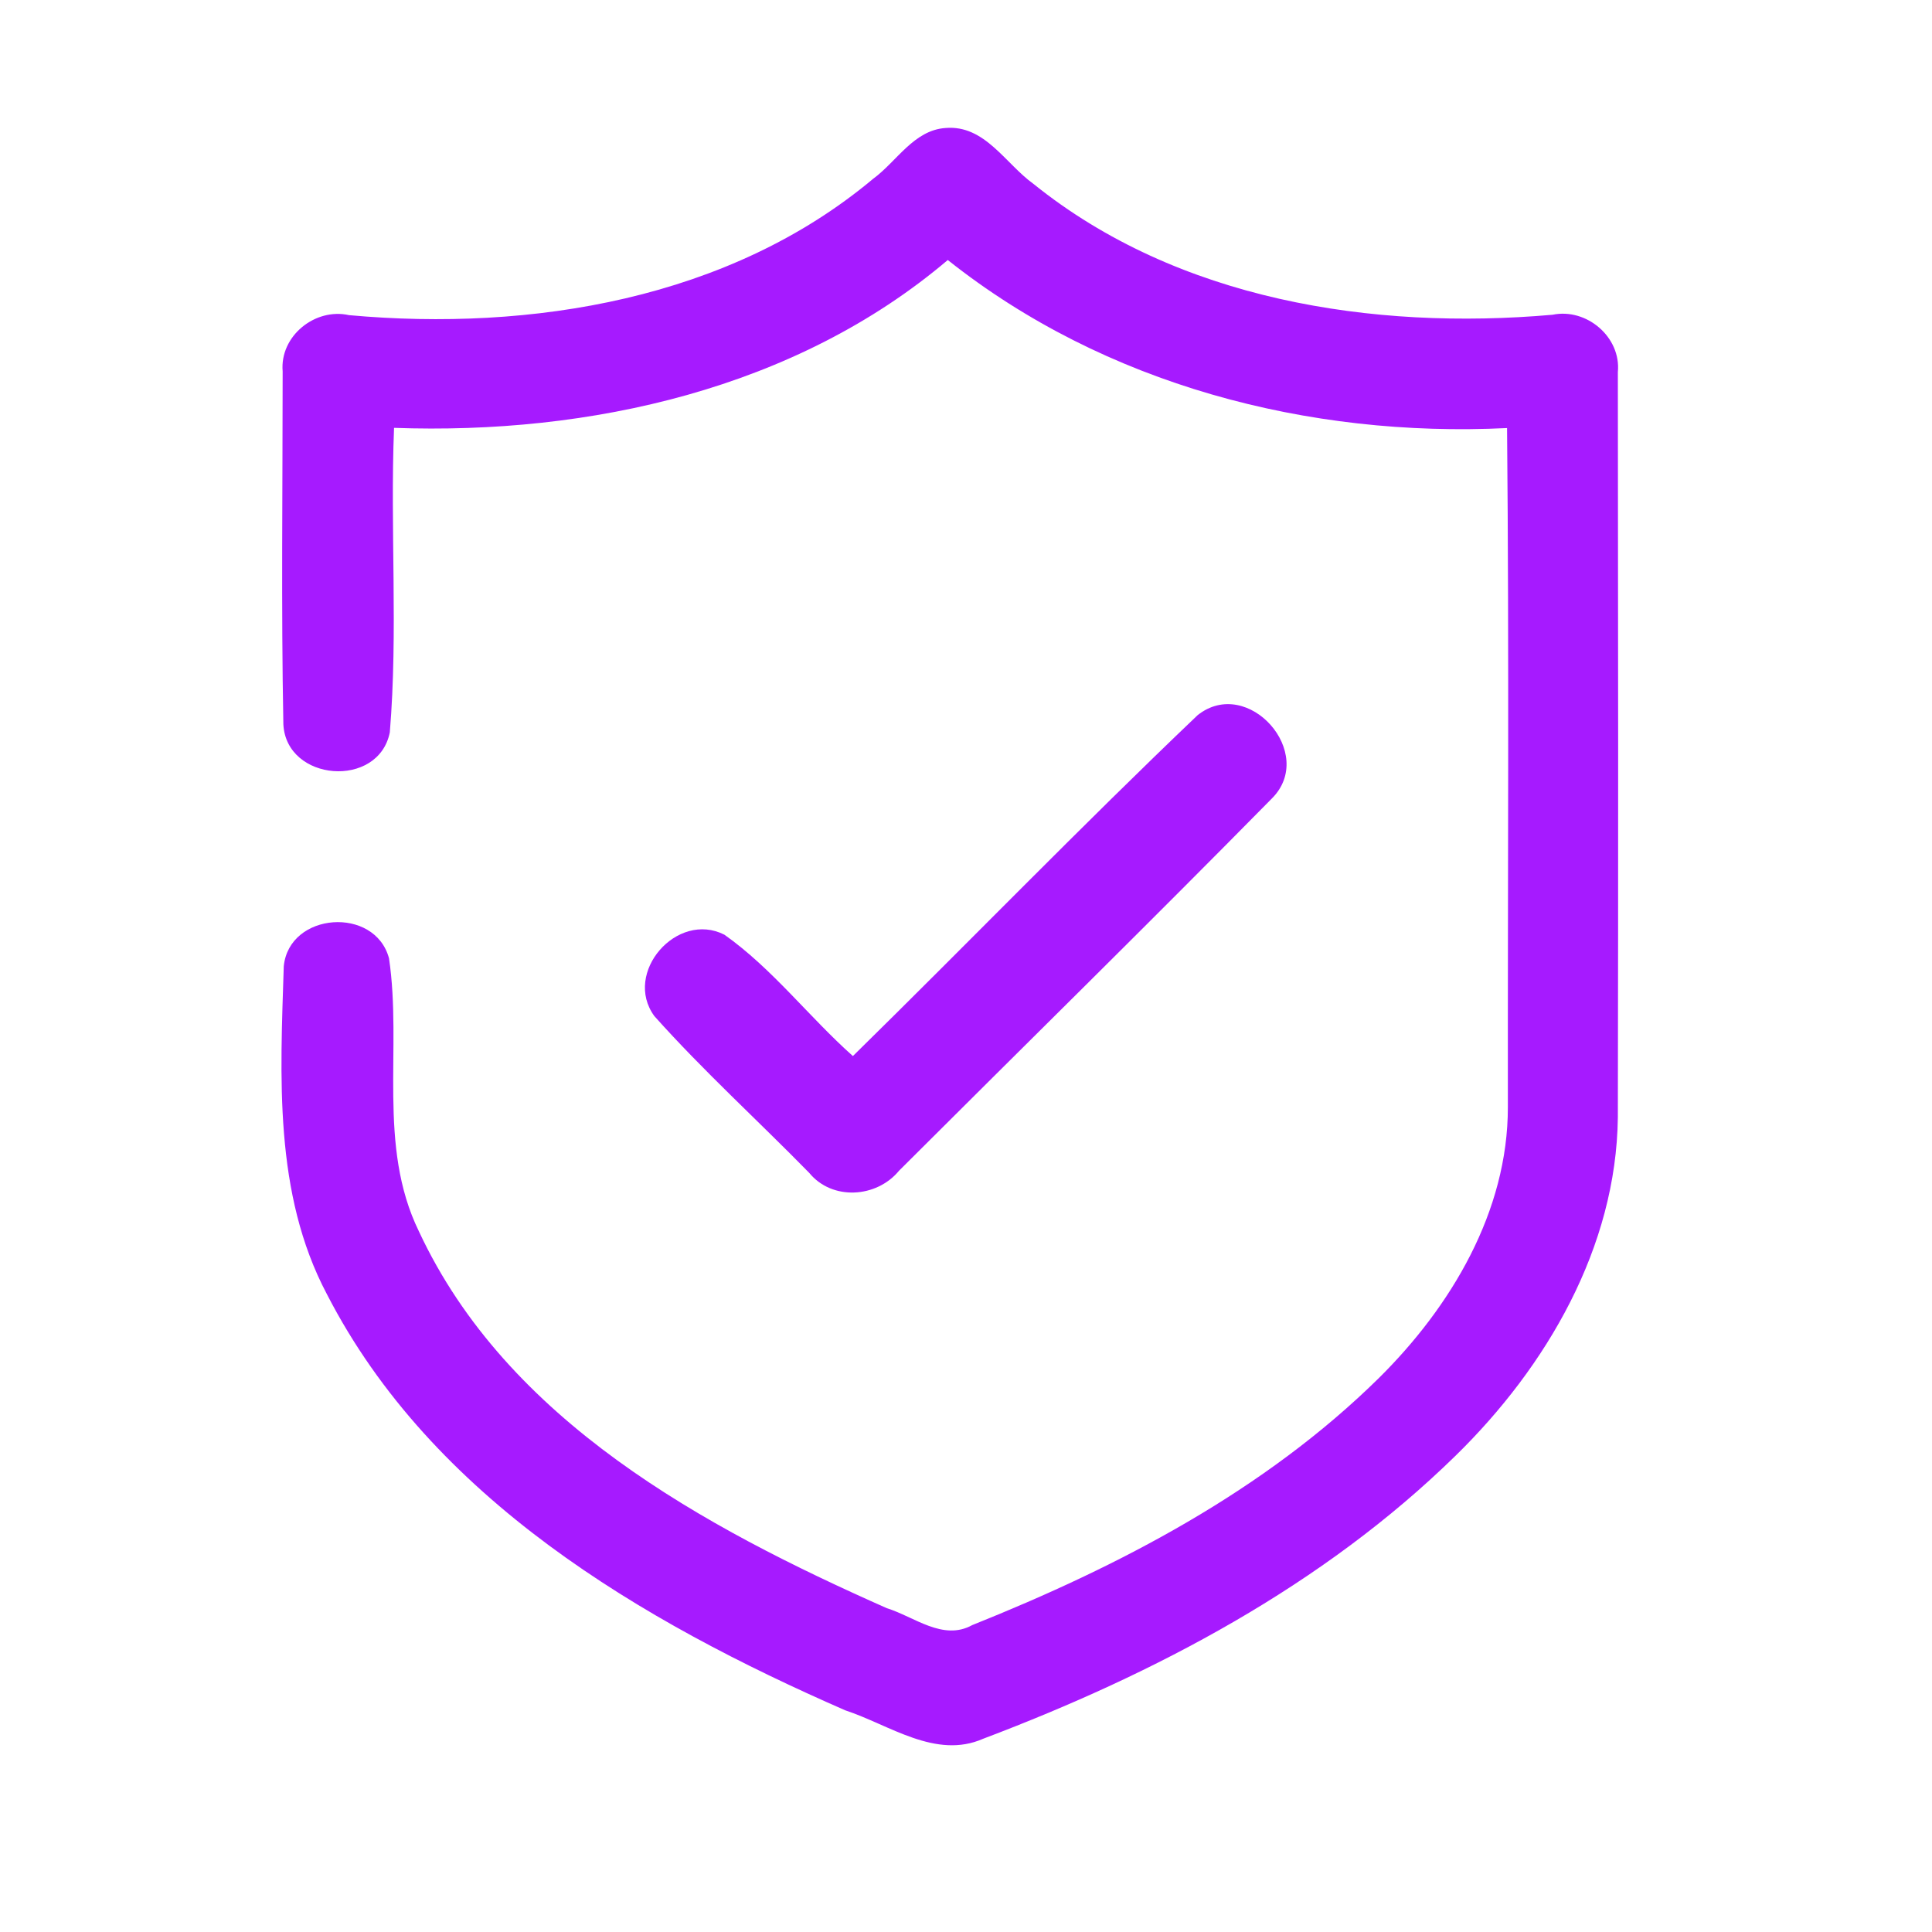 <?xml version="1.0" encoding="UTF-8" ?>
<!DOCTYPE svg PUBLIC "-//W3C//DTD SVG 1.1//EN" "http://www.w3.org/Graphics/SVG/1.1/DTD/svg11.dtd">
<svg width="192pt" height="192pt" viewBox="0 0 192 192" version="1.1" xmlns="http://www.w3.org/2000/svg">
<g id="#a61affff">
<path fill="#a61aff" opacity="1.00" d=" M 86.77 17.77 C 89.12 16.05 90.81 12.93 93.97 12.72 C 97.87 12.39 99.92 16.28 102.71 18.28 C 117.03 29.82 136.40 32.85 154.29 31.28 C 157.67 30.58 161.12 33.50 160.78 36.98 C 160.81 61.66 160.83 86.35 160.78 111.04 C 160.63 123.96 153.70 135.82 144.66 144.66 C 131.48 157.56 114.83 166.32 97.72 172.79 C 92.99 174.88 88.39 171.41 84.00 169.97 C 63.75 161.12 42.92 148.92 32.48 128.60 C 27.18 118.58 27.86 106.97 28.20 96.03 C 28.73 90.63 37.27 90.03 38.66 95.24 C 39.99 104.22 37.47 113.85 41.63 122.37 C 50.41 141.21 69.94 151.75 88.13 159.82 C 90.87 160.67 93.71 163.11 96.62 161.50 C 111.27 155.64 125.64 148.15 136.99 136.99 C 144.19 129.88 149.86 120.41 149.85 110.02 C 149.83 87.53 149.98 65.03 149.77 42.54 C 130.04 43.51 109.78 38.23 94.19 25.84 C 79.08 38.66 58.59 43.22 39.16 42.52 C 38.76 52.60 39.57 62.74 38.74 72.78 C 37.62 78.40 28.45 77.69 28.16 71.98 C 27.94 60.30 28.09 48.60 28.09 36.91 C 27.79 33.40 31.31 30.56 34.69 31.32 C 52.80 32.96 72.48 29.74 86.77 17.77 Z" />
<path fill="#a61aff" opacity="1.00" d=" M 119.02 71.07 C 124.03 67.10 130.90 74.88 126.39 79.36 C 114.15 91.79 101.69 104.02 89.34 116.35 C 87.12 119.05 82.70 119.34 80.42 116.56 C 75.32 111.35 69.89 106.42 65.03 100.98 C 61.88 96.67 67.28 90.49 71.99 92.89 C 76.77 96.27 80.39 101.06 84.76 104.95 C 96.22 93.70 107.40 82.15 119.02 71.07 Z" />
</g>
</svg>
